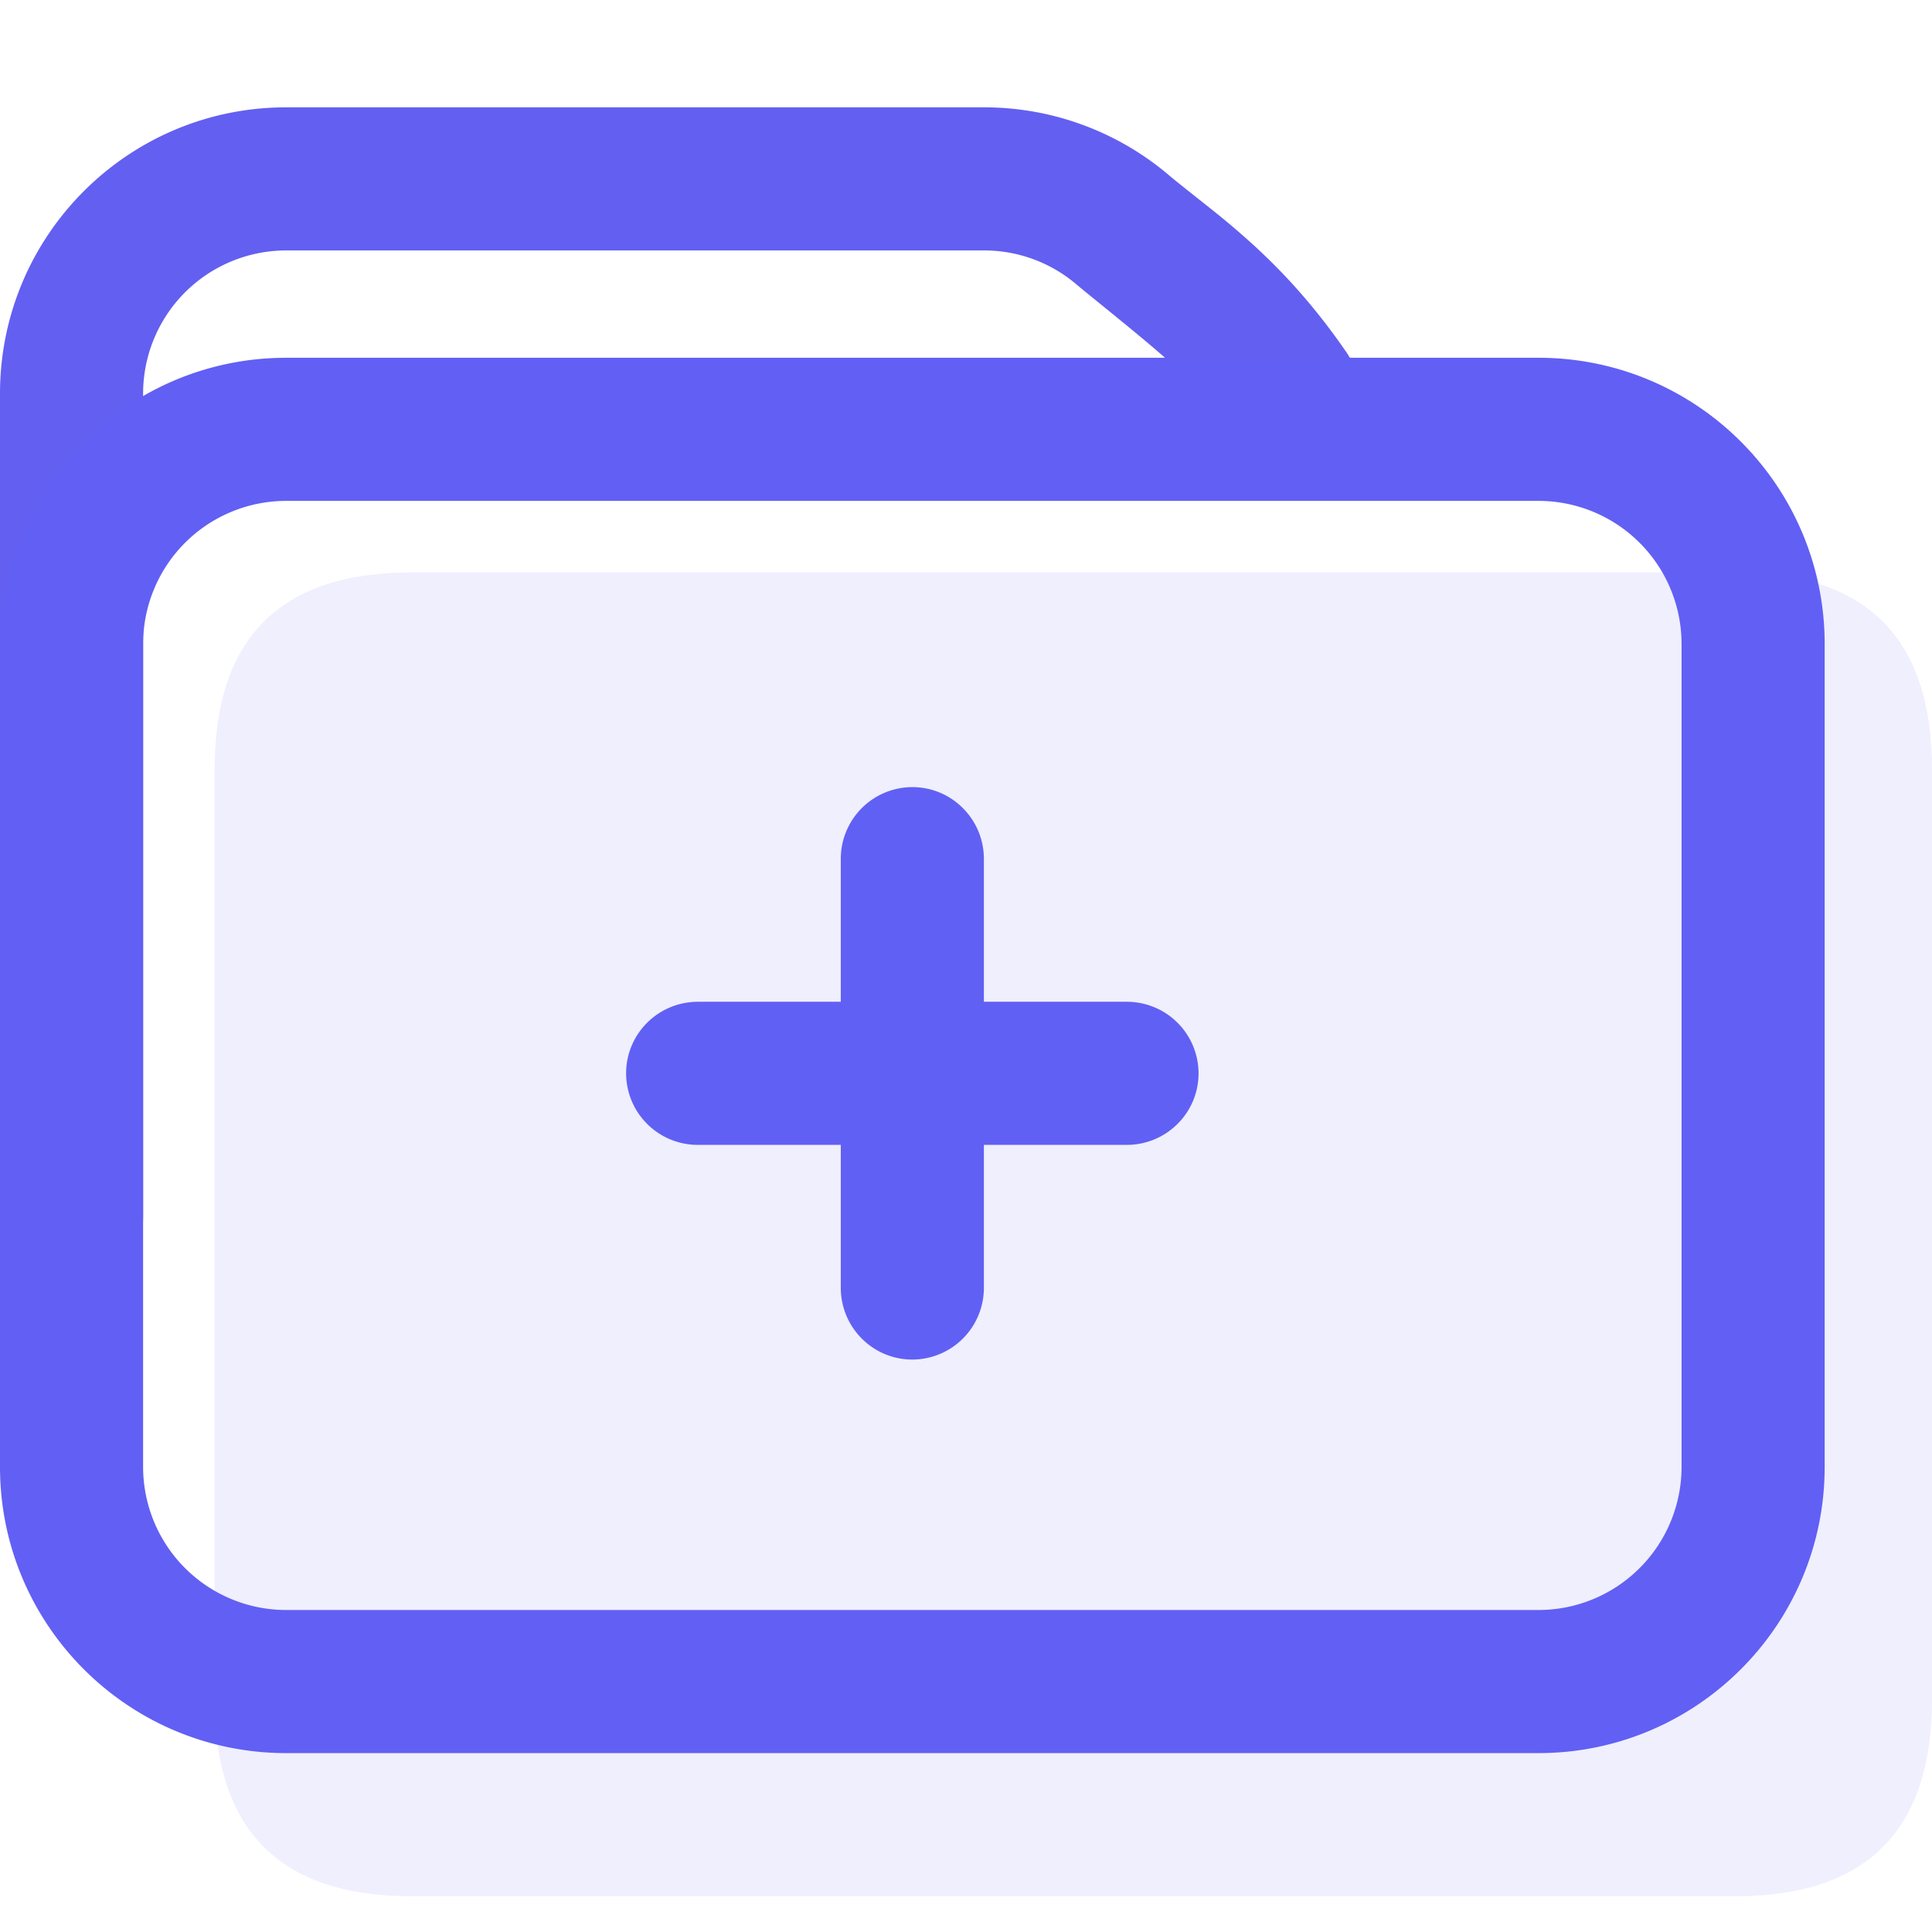 <?xml version="1.0" standalone="no"?><!DOCTYPE svg PUBLIC "-//W3C//DTD SVG 1.1//EN" "http://www.w3.org/Graphics/SVG/1.1/DTD/svg11.dtd"><svg class="icon" width="64px" height="64.00px" viewBox="0 0 1024 1024" version="1.1" xmlns="http://www.w3.org/2000/svg"><path d="M113.778 303.407m104.296 0l701.63 0q104.296 0 104.296 104.296l0 493.037q0 104.296-104.296 104.296l-701.63 0q-104.296 0-104.296-104.296l0-493.037q0-104.296 104.296-104.296Z" fill="#6160F4" fill-opacity=".1" /><path d="M75.852 644.741a37.926 37.926 0 1 1-75.852 0V208.593C0 124.805 67.916 56.889 151.704 56.889h369.778a151.23 151.23 0 0 1 97.849 35.774c1.47 1.242 3.044 2.541 4.779 3.954 3.271 2.655 15.995 12.705 18.46 14.687a426.572 426.572 0 0 1 22.044 18.773c17.939 16.45 33.896 34.607 49.304 57.041a37.926 37.926 0 0 1-62.511 42.951c-20.973-30.53-21.788-31.279-75.103-74.562-2.105-1.707-4.049-3.319-5.916-4.892A75.378 75.378 0 0 0 521.481 132.741H151.704a75.852 75.852 0 0 0-75.852 75.852v436.148z" fill="#635FF1" /><path d="M151.704 265.481a75.852 75.852 0 0 0-75.852 75.852v436.148a75.852 75.852 0 0 0 75.852 75.852h663.704a75.852 75.852 0 0 0 75.852-75.852V341.333a75.852 75.852 0 0 0-75.852-75.852H151.704z m0-75.852h663.704c83.788 0 151.704 67.916 151.704 151.704v436.148c0 83.788-67.916 151.704-151.704 151.704H151.704C67.916 929.185 0 861.269 0 777.481V341.333c0-83.788 67.916-151.704 151.704-151.704z" fill="#625FF4" /><path d="M369.939 606.815A38.002 38.002 0 0 1 331.852 568.889c0-20.954 17.048-37.926 38.087-37.926h227.233A38.002 38.002 0 0 1 635.259 568.889c0 20.954-17.048 37.926-38.087 37.926H369.939z" fill="#6160F4" /><path d="M521.481 682.505A38.002 38.002 0 0 1 483.556 720.593c-20.954 0-37.926-17.048-37.926-38.087V455.272A38.002 38.002 0 0 1 483.556 417.185c20.954 0 37.926 17.048 37.926 38.087v227.233z" fill="#6160F4" /></svg>